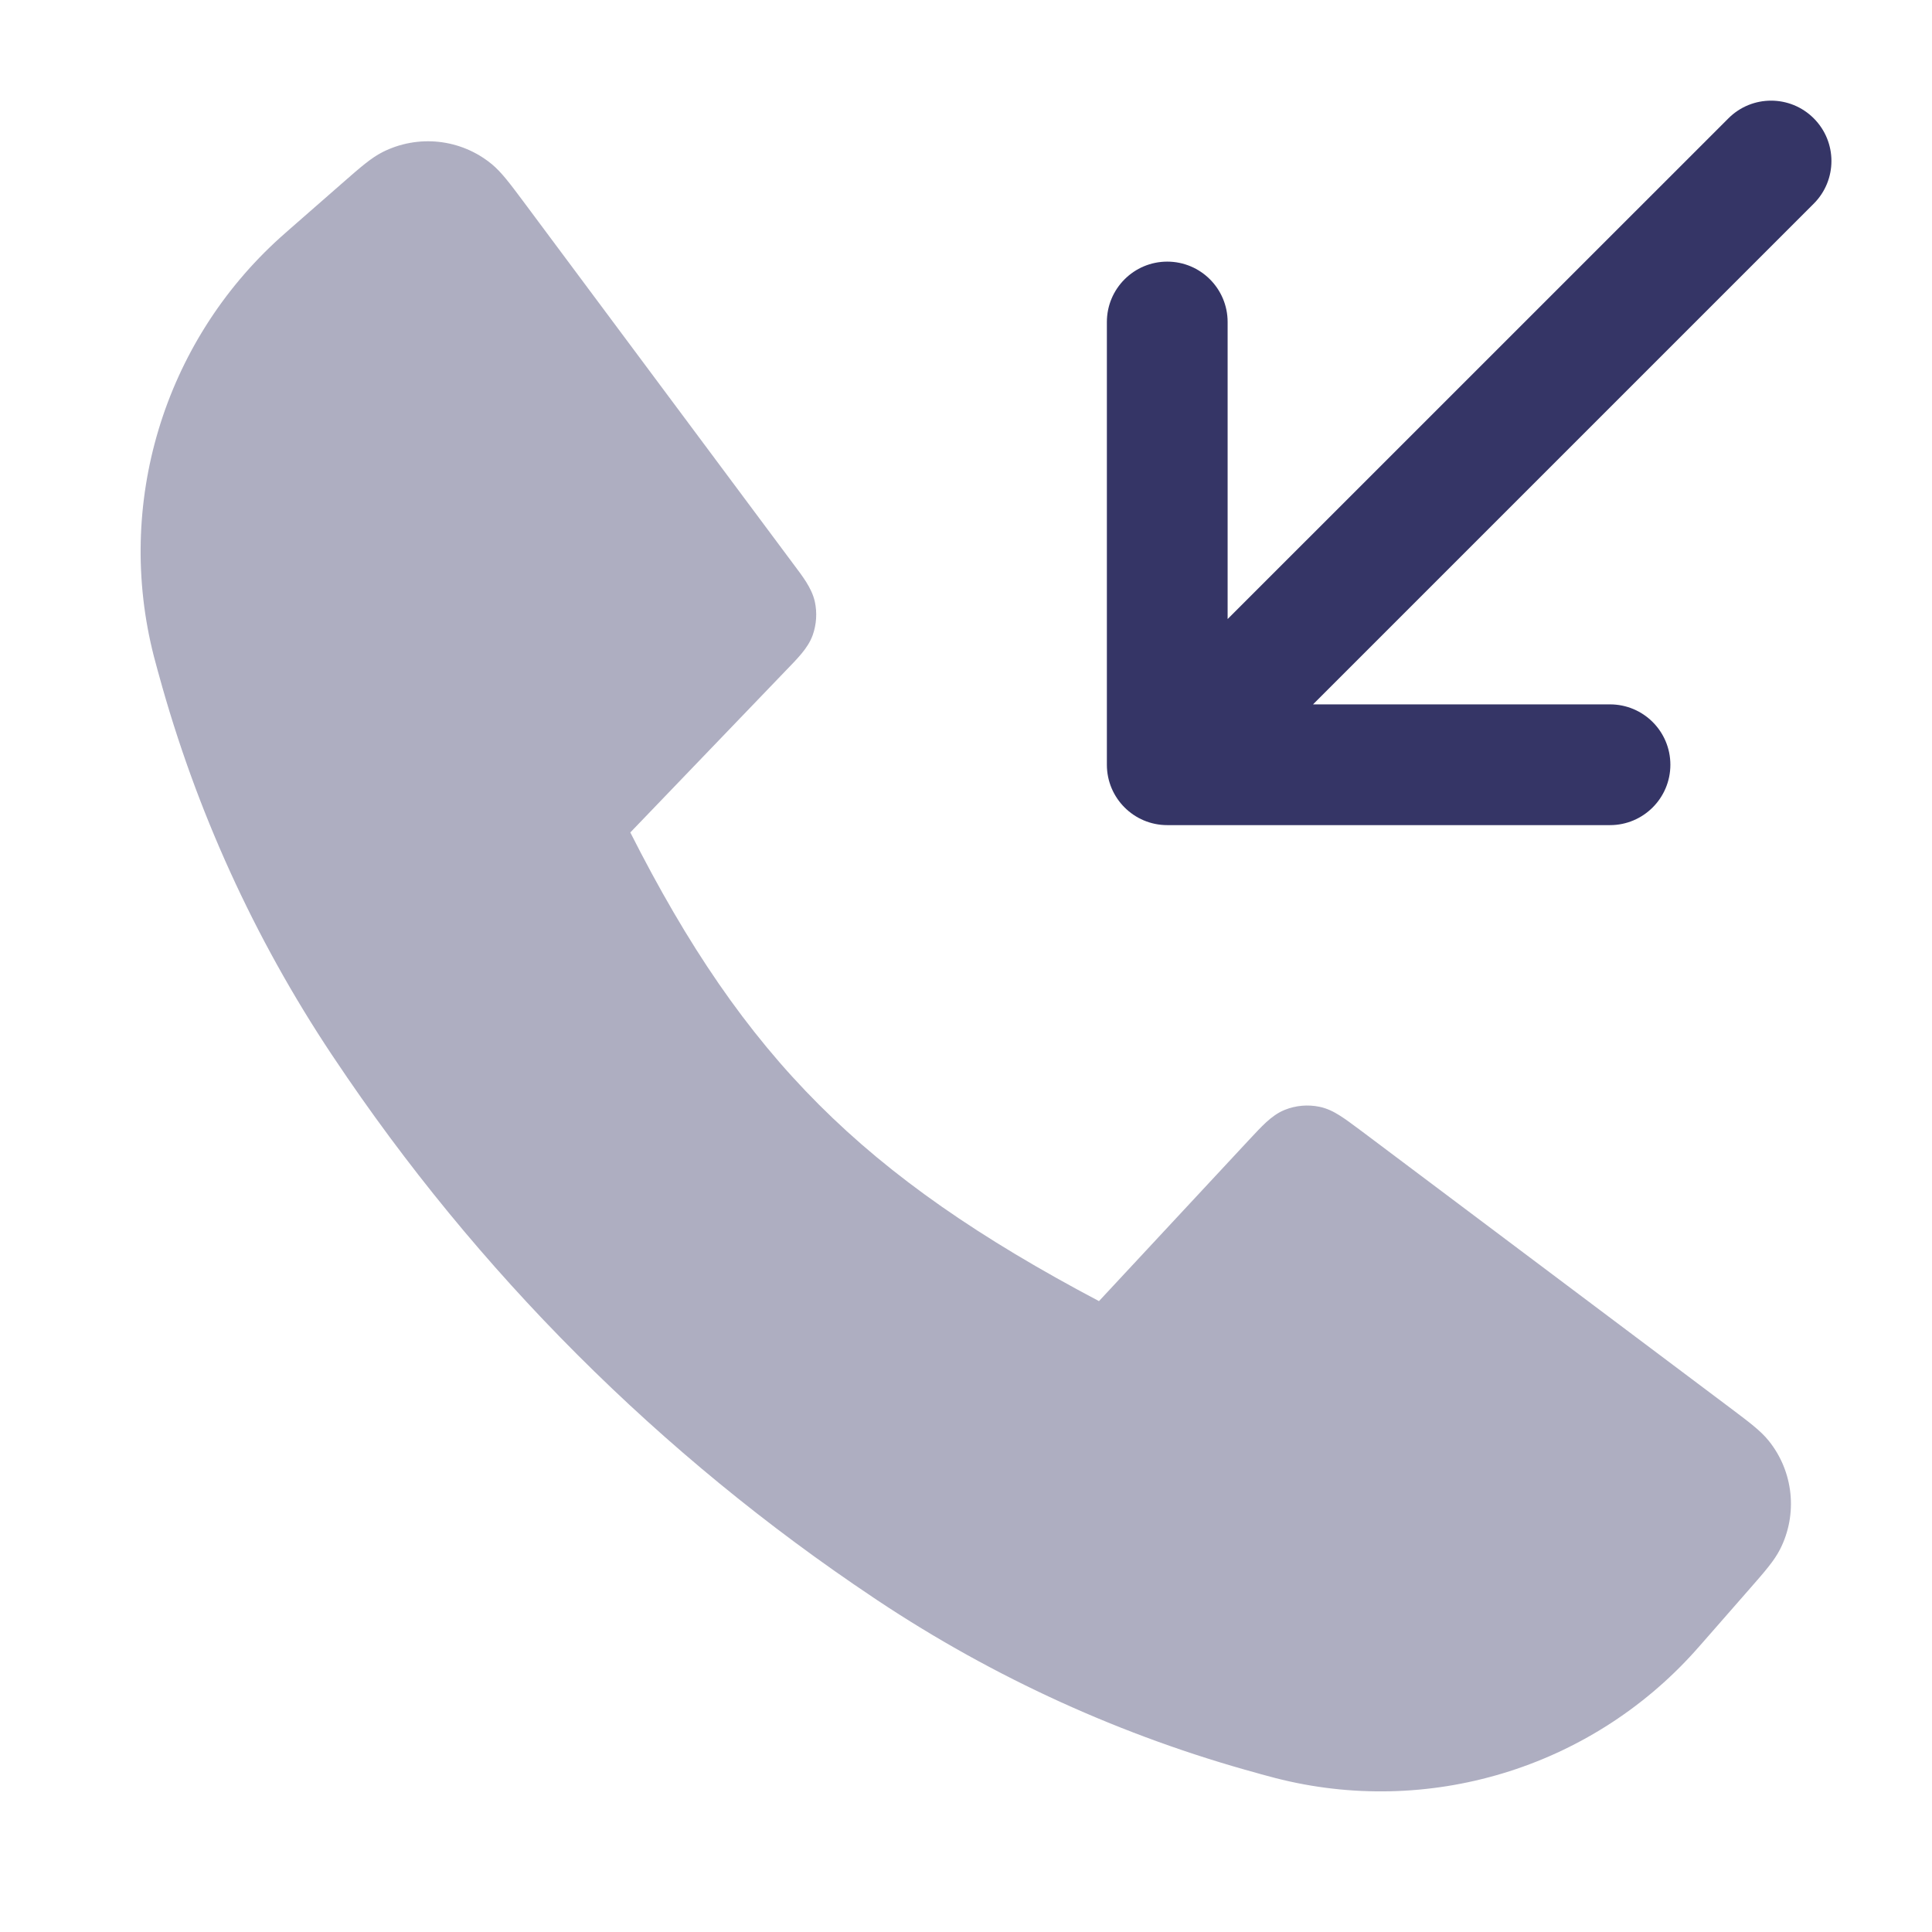 <svg width="24" height="24" viewBox="0 0 24 24" fill="none" xmlns="http://www.w3.org/2000/svg">
<path opacity="0.4" fill-rule="evenodd" clip-rule="evenodd" d="M6.104 2.035C5.721 1.723 5.19 1.667 4.749 1.891C4.61 1.962 4.475 2.08 4.276 2.254L3.597 2.848C3.542 2.897 3.512 2.923 3.484 2.948C2.031 4.257 1.425 6.265 1.913 8.159C1.922 8.195 1.935 8.243 1.96 8.334L1.973 8.38C2.432 10.059 3.157 11.652 4.121 13.101L4.152 13.147C5.923 15.8 8.201 18.077 10.853 19.848L10.899 19.879C12.348 20.843 13.942 21.569 15.62 22.027L15.665 22.04C15.756 22.065 15.805 22.078 15.841 22.087C17.735 22.575 19.743 21.97 21.052 20.516C21.077 20.488 21.103 20.459 21.152 20.403L21.749 19.721C21.923 19.522 22.041 19.387 22.112 19.247C22.335 18.809 22.28 18.28 21.971 17.897C21.873 17.775 21.729 17.667 21.518 17.508L16.906 14.045L16.9 14.041L16.899 14.04C16.803 13.969 16.72 13.906 16.647 13.86C16.57 13.811 16.488 13.769 16.392 13.749C16.247 13.719 16.097 13.732 15.96 13.787C15.869 13.824 15.796 13.88 15.729 13.941C15.665 14 15.594 14.076 15.513 14.163L13.652 16.163C12.176 15.383 11.078 14.627 10.172 13.721C9.266 12.815 8.543 11.75 7.83 10.341L9.76 8.332C9.839 8.251 9.907 8.18 9.959 8.117C10.015 8.049 10.064 7.977 10.096 7.889C10.143 7.755 10.152 7.611 10.122 7.473C10.101 7.382 10.061 7.304 10.015 7.23C9.971 7.16 9.912 7.081 9.844 6.991L6.491 2.489C6.333 2.278 6.226 2.134 6.104 2.035Z" fill="#353566"/>
<path d="M22.531 2.53C22.824 2.237 22.824 1.763 22.531 1.47C22.238 1.177 21.764 1.177 21.471 1.47L15.25 7.69V4C15.25 3.586 14.914 3.25 14.5 3.25C14.086 3.25 13.75 3.586 13.75 4V9.5C13.75 9.914 14.086 10.25 14.5 10.25H20C20.414 10.25 20.75 9.914 20.75 9.5C20.75 9.085 20.414 8.75 20 8.75H16.311L22.531 2.53Z" fill="#353566"/>
</svg>
